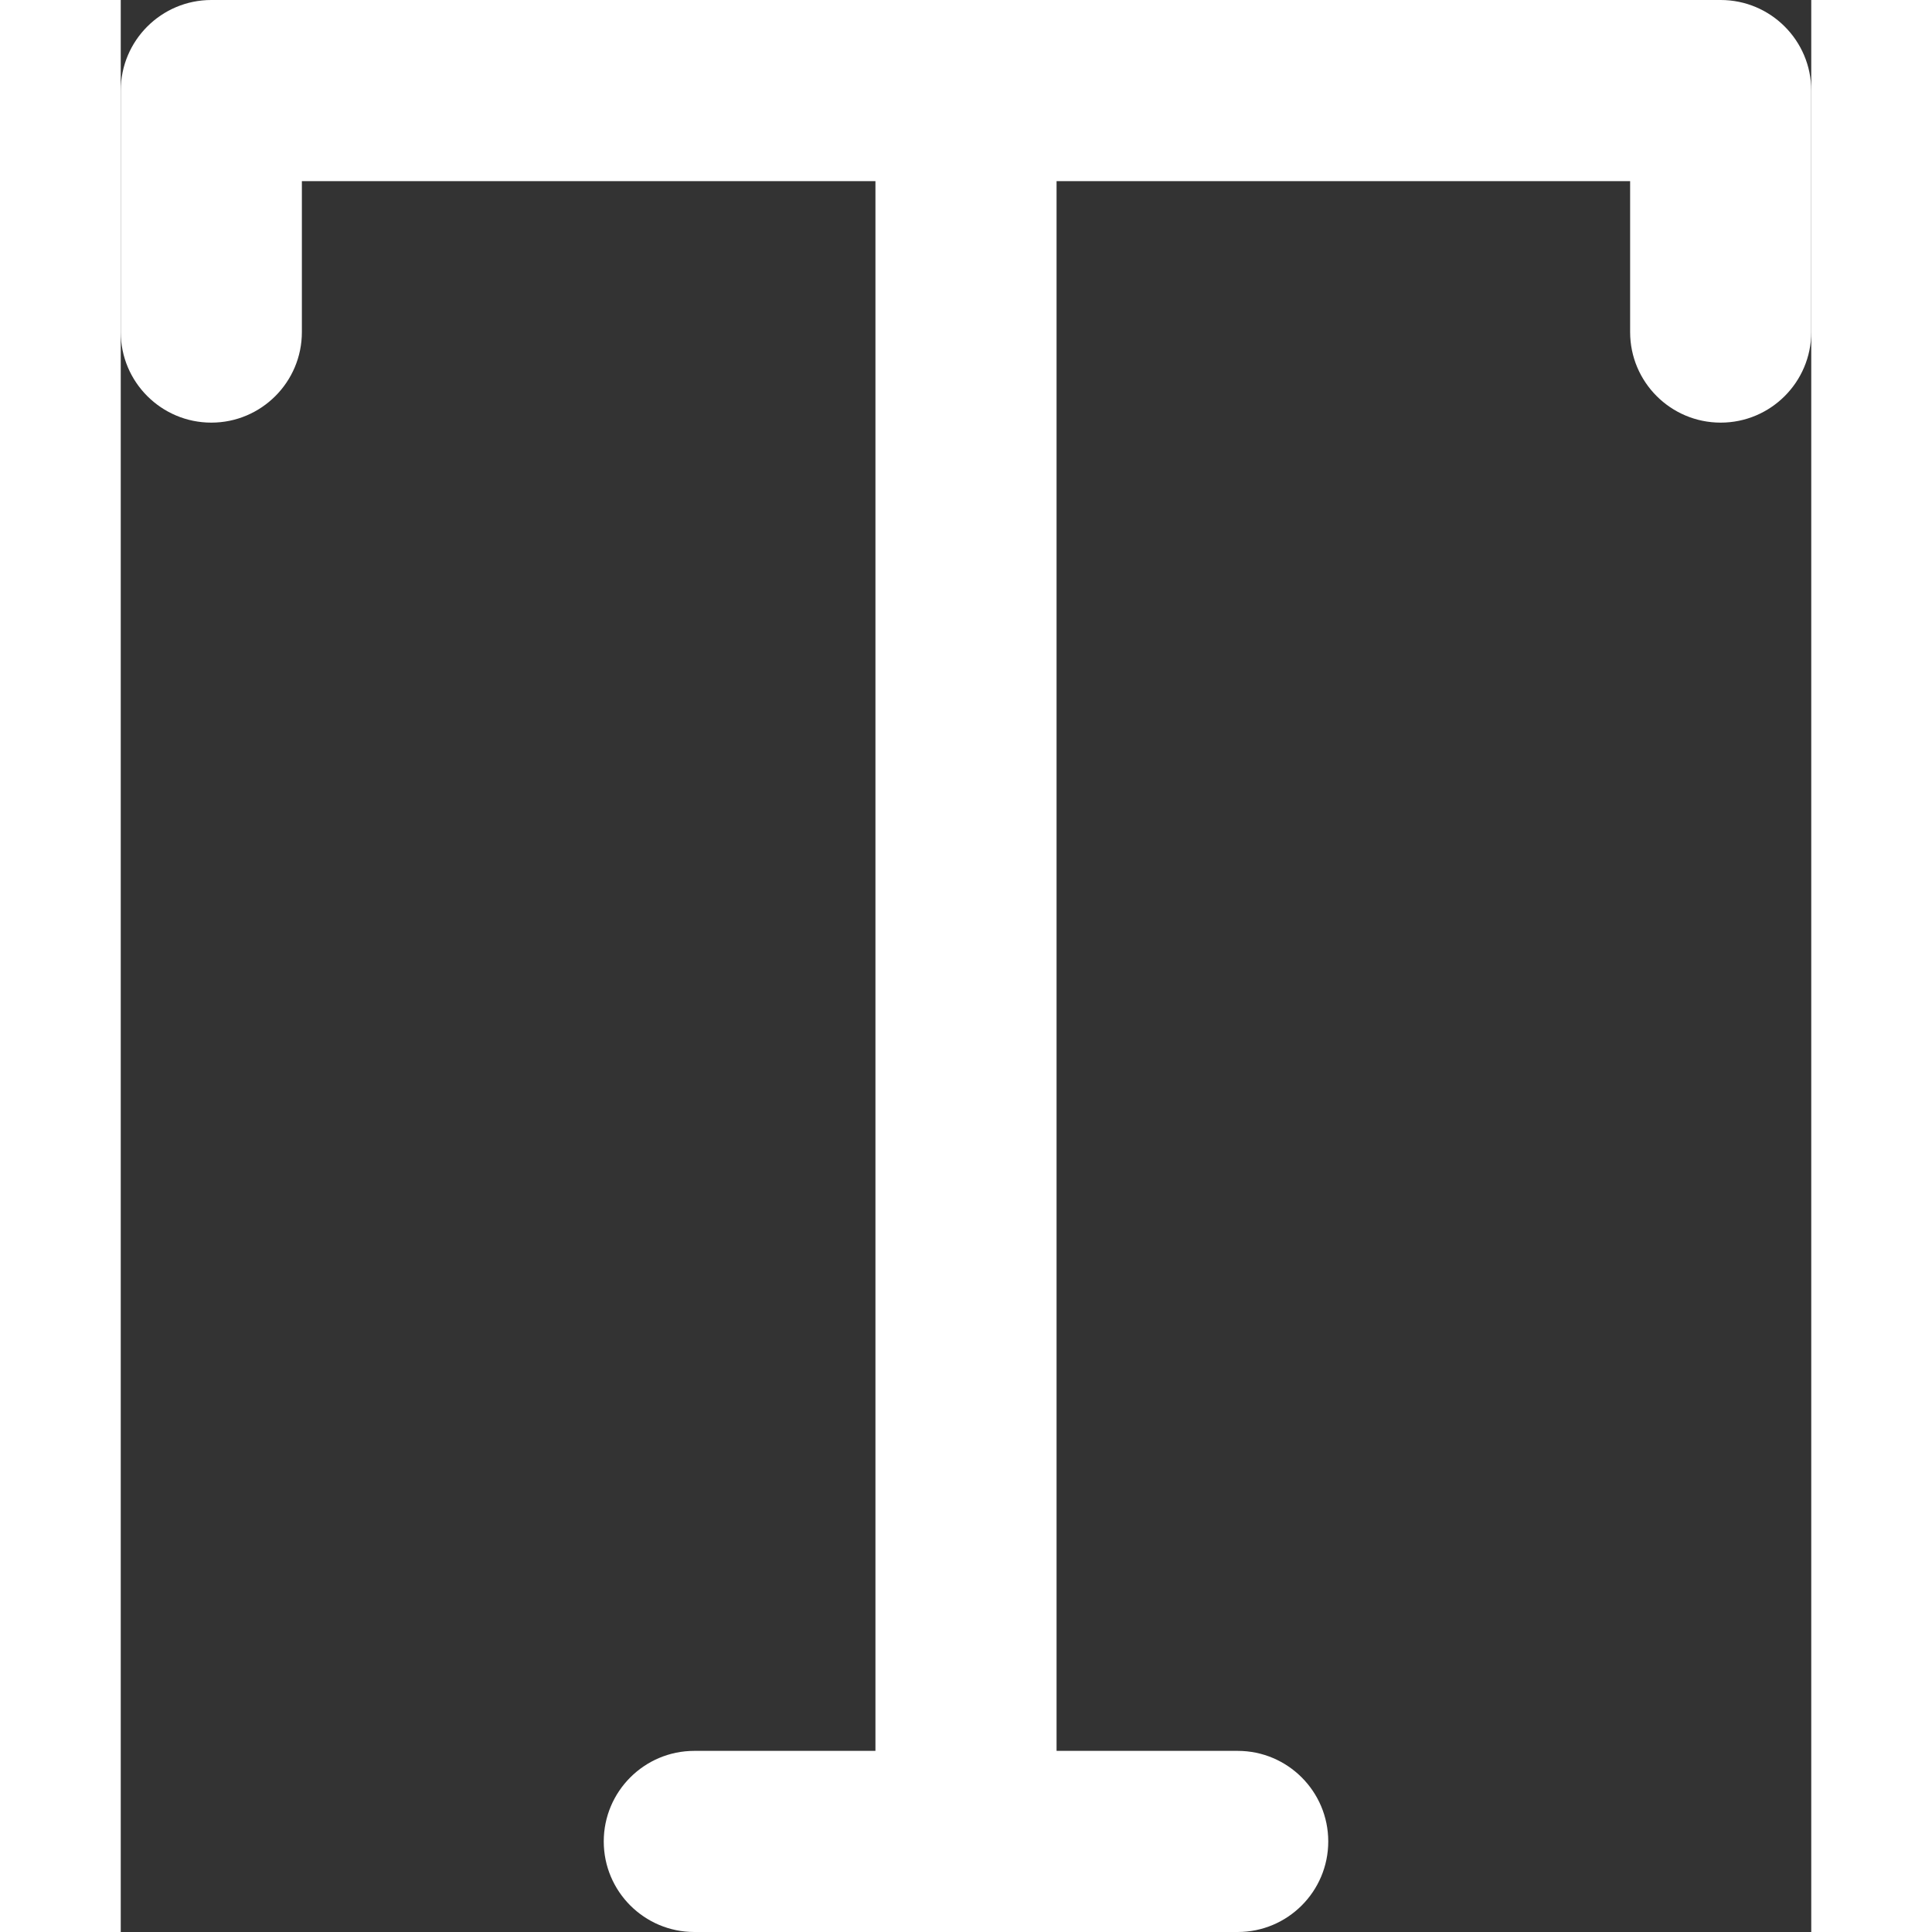 <svg width="24" height="24" viewBox="0 0 14 16" fill="none" xmlns="http://www.w3.org/2000/svg">
<rect x="0" y="0" width="14" height="16" fill="#333333" stroke="none"/>
<path d="M0 0.75C0 0.336 0.336 0 0.75 0H13.25C13.664 0 14 0.336 14 0.75V2.75C14 3.164 13.664 3.5 13.25 3.5C12.836 3.5 12.5 3.164 12.5 2.75V1.5H7.75L7.75 14.5H9.25C9.664 14.5 10 14.836 10 15.25C10 15.664 9.664 16 9.25 16H4.75C4.336 16 4 15.664 4 15.25C4 14.836 4.336 14.5 4.75 14.5H6.25L6.25 1.5H1.5V2.75C1.5 3.164 1.164 3.5 0.75 3.5C0.336 3.5 0 3.164 0 2.75V0.75Z" fill="#FFFFFF"/>
</svg>
